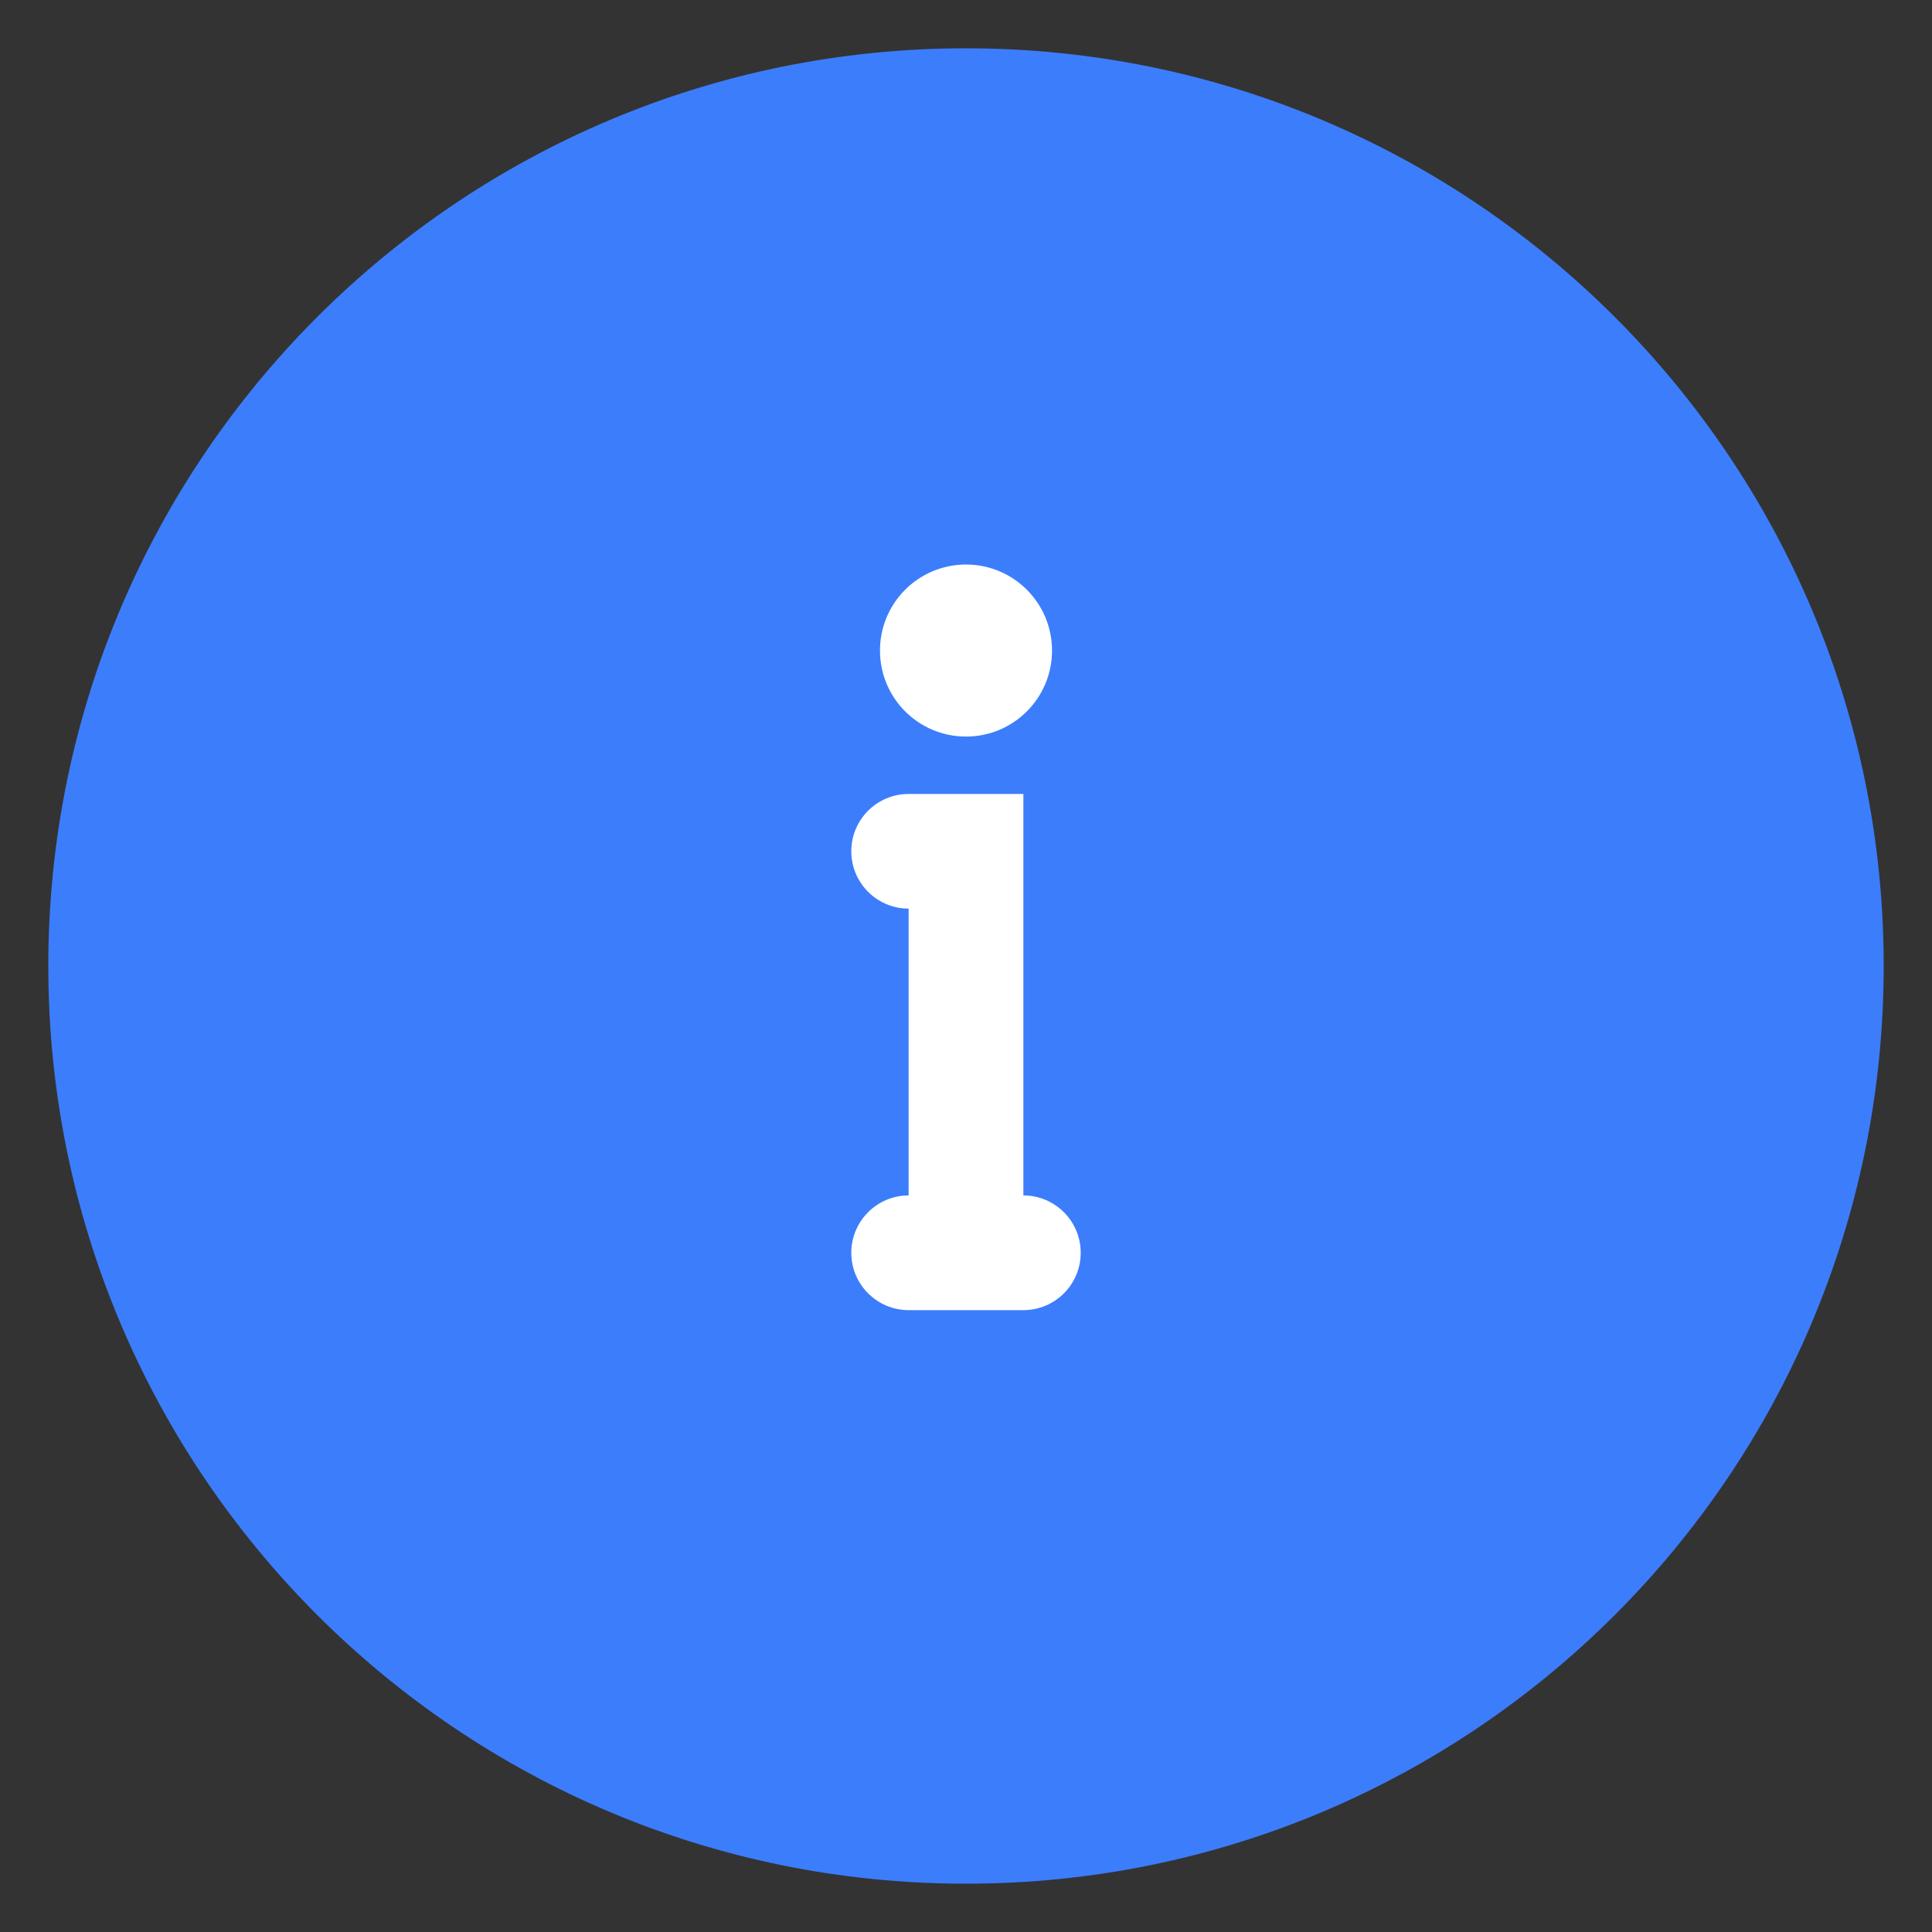 <svg width="40" height="40" viewBox="0 0 40 40" fill="none" xmlns="http://www.w3.org/2000/svg">
<rect x="0" y="0" width="40" height="40" fill="#333333" stroke="none"/>
<path d="M39 20C39 30.493 30.493 39 20 39C9.507 39 1 30.493 1 20C1 9.507 9.507 1 20 1C30.493 1 39 9.507 39 20Z" fill="#3C7DFC"/>
<path fill-rule="evenodd" clip-rule="evenodd" d="M20 15.25C20.984 15.25 21.781 14.453 21.781 13.469C21.781 12.485 20.984 11.688 20 11.688C19.016 11.688 18.219 12.485 18.219 13.469C18.219 14.453 19.016 15.25 20 15.25ZM21.188 24.75L21.188 16.438H18.812C18.157 16.438 17.625 16.969 17.625 17.625C17.625 18.281 18.157 18.812 18.812 18.812L18.812 24.75C18.157 24.75 17.625 25.282 17.625 25.938C17.625 26.593 18.157 27.125 18.812 27.125H21.188C21.843 27.125 22.375 26.593 22.375 25.938C22.375 25.282 21.843 24.75 21.188 24.75Z" fill="white"/>
</svg>

